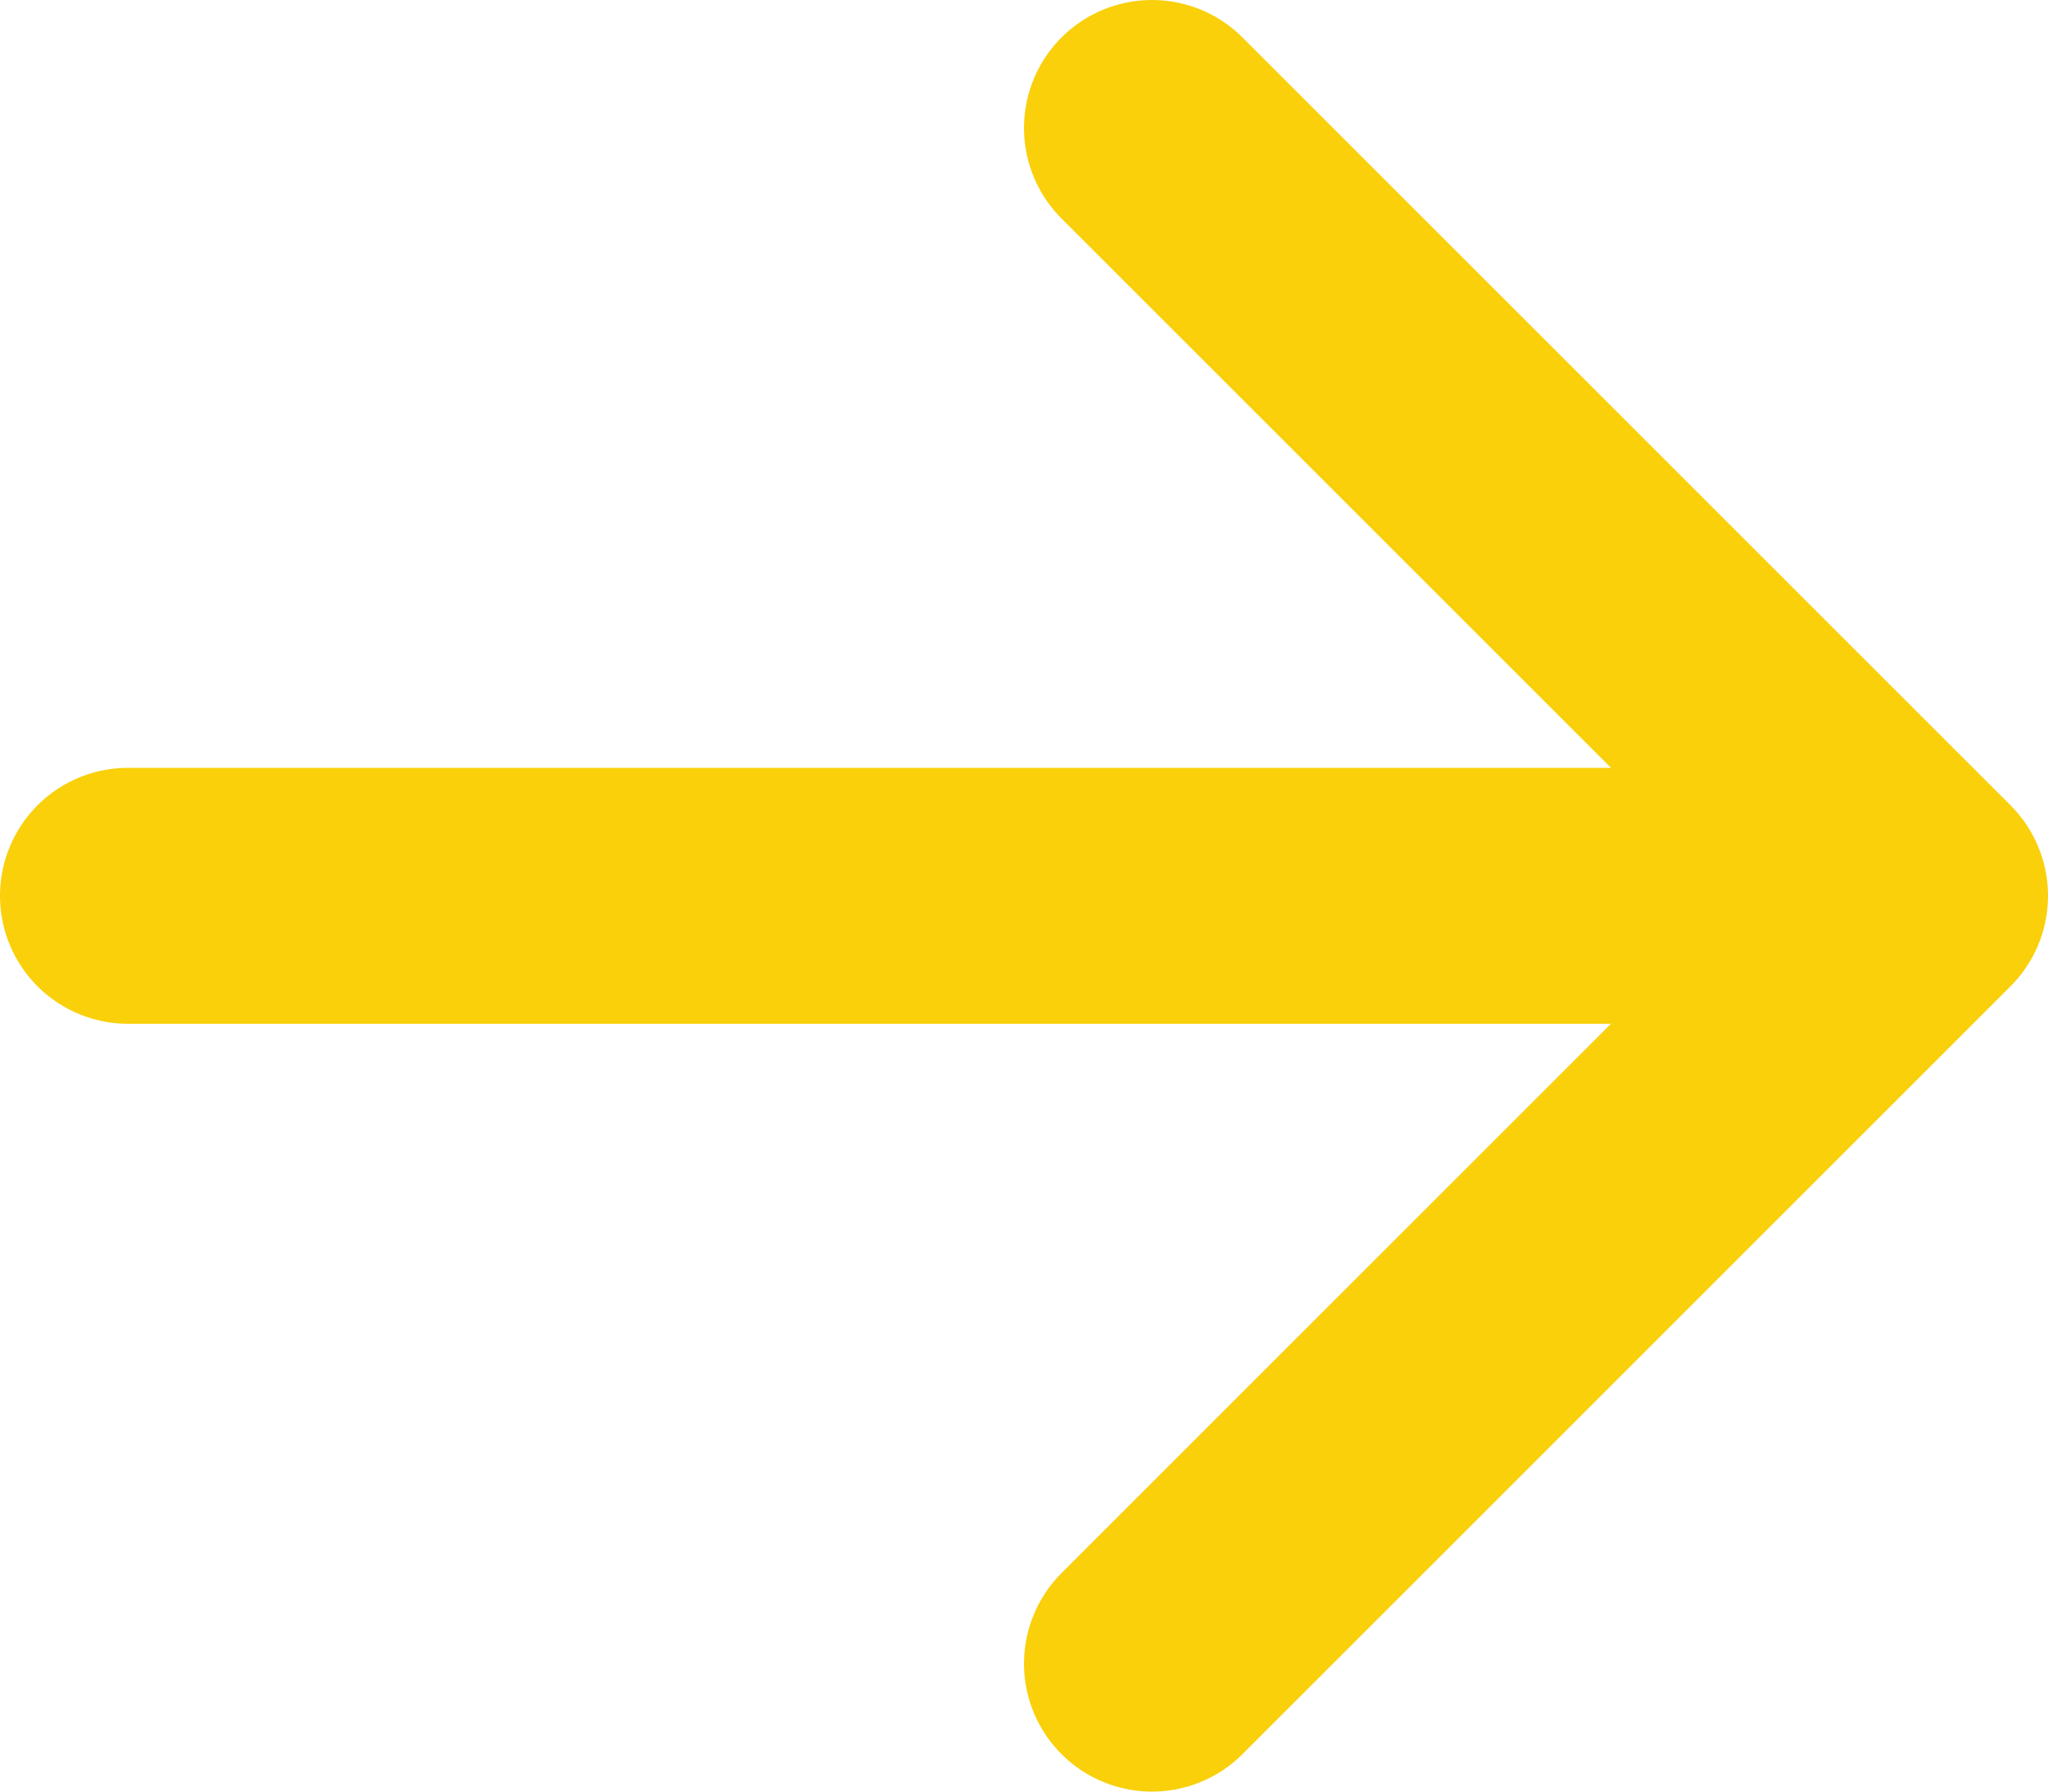 <svg width="16" height="14" viewBox="0 0 16 14" fill="none" xmlns="http://www.w3.org/2000/svg">
<path d="M1 7H15M15 7L9 13M15 7L9 1" stroke="#F9D00A" stroke-width="2" stroke-linecap="round" stroke-linejoin="round"/>
</svg>
